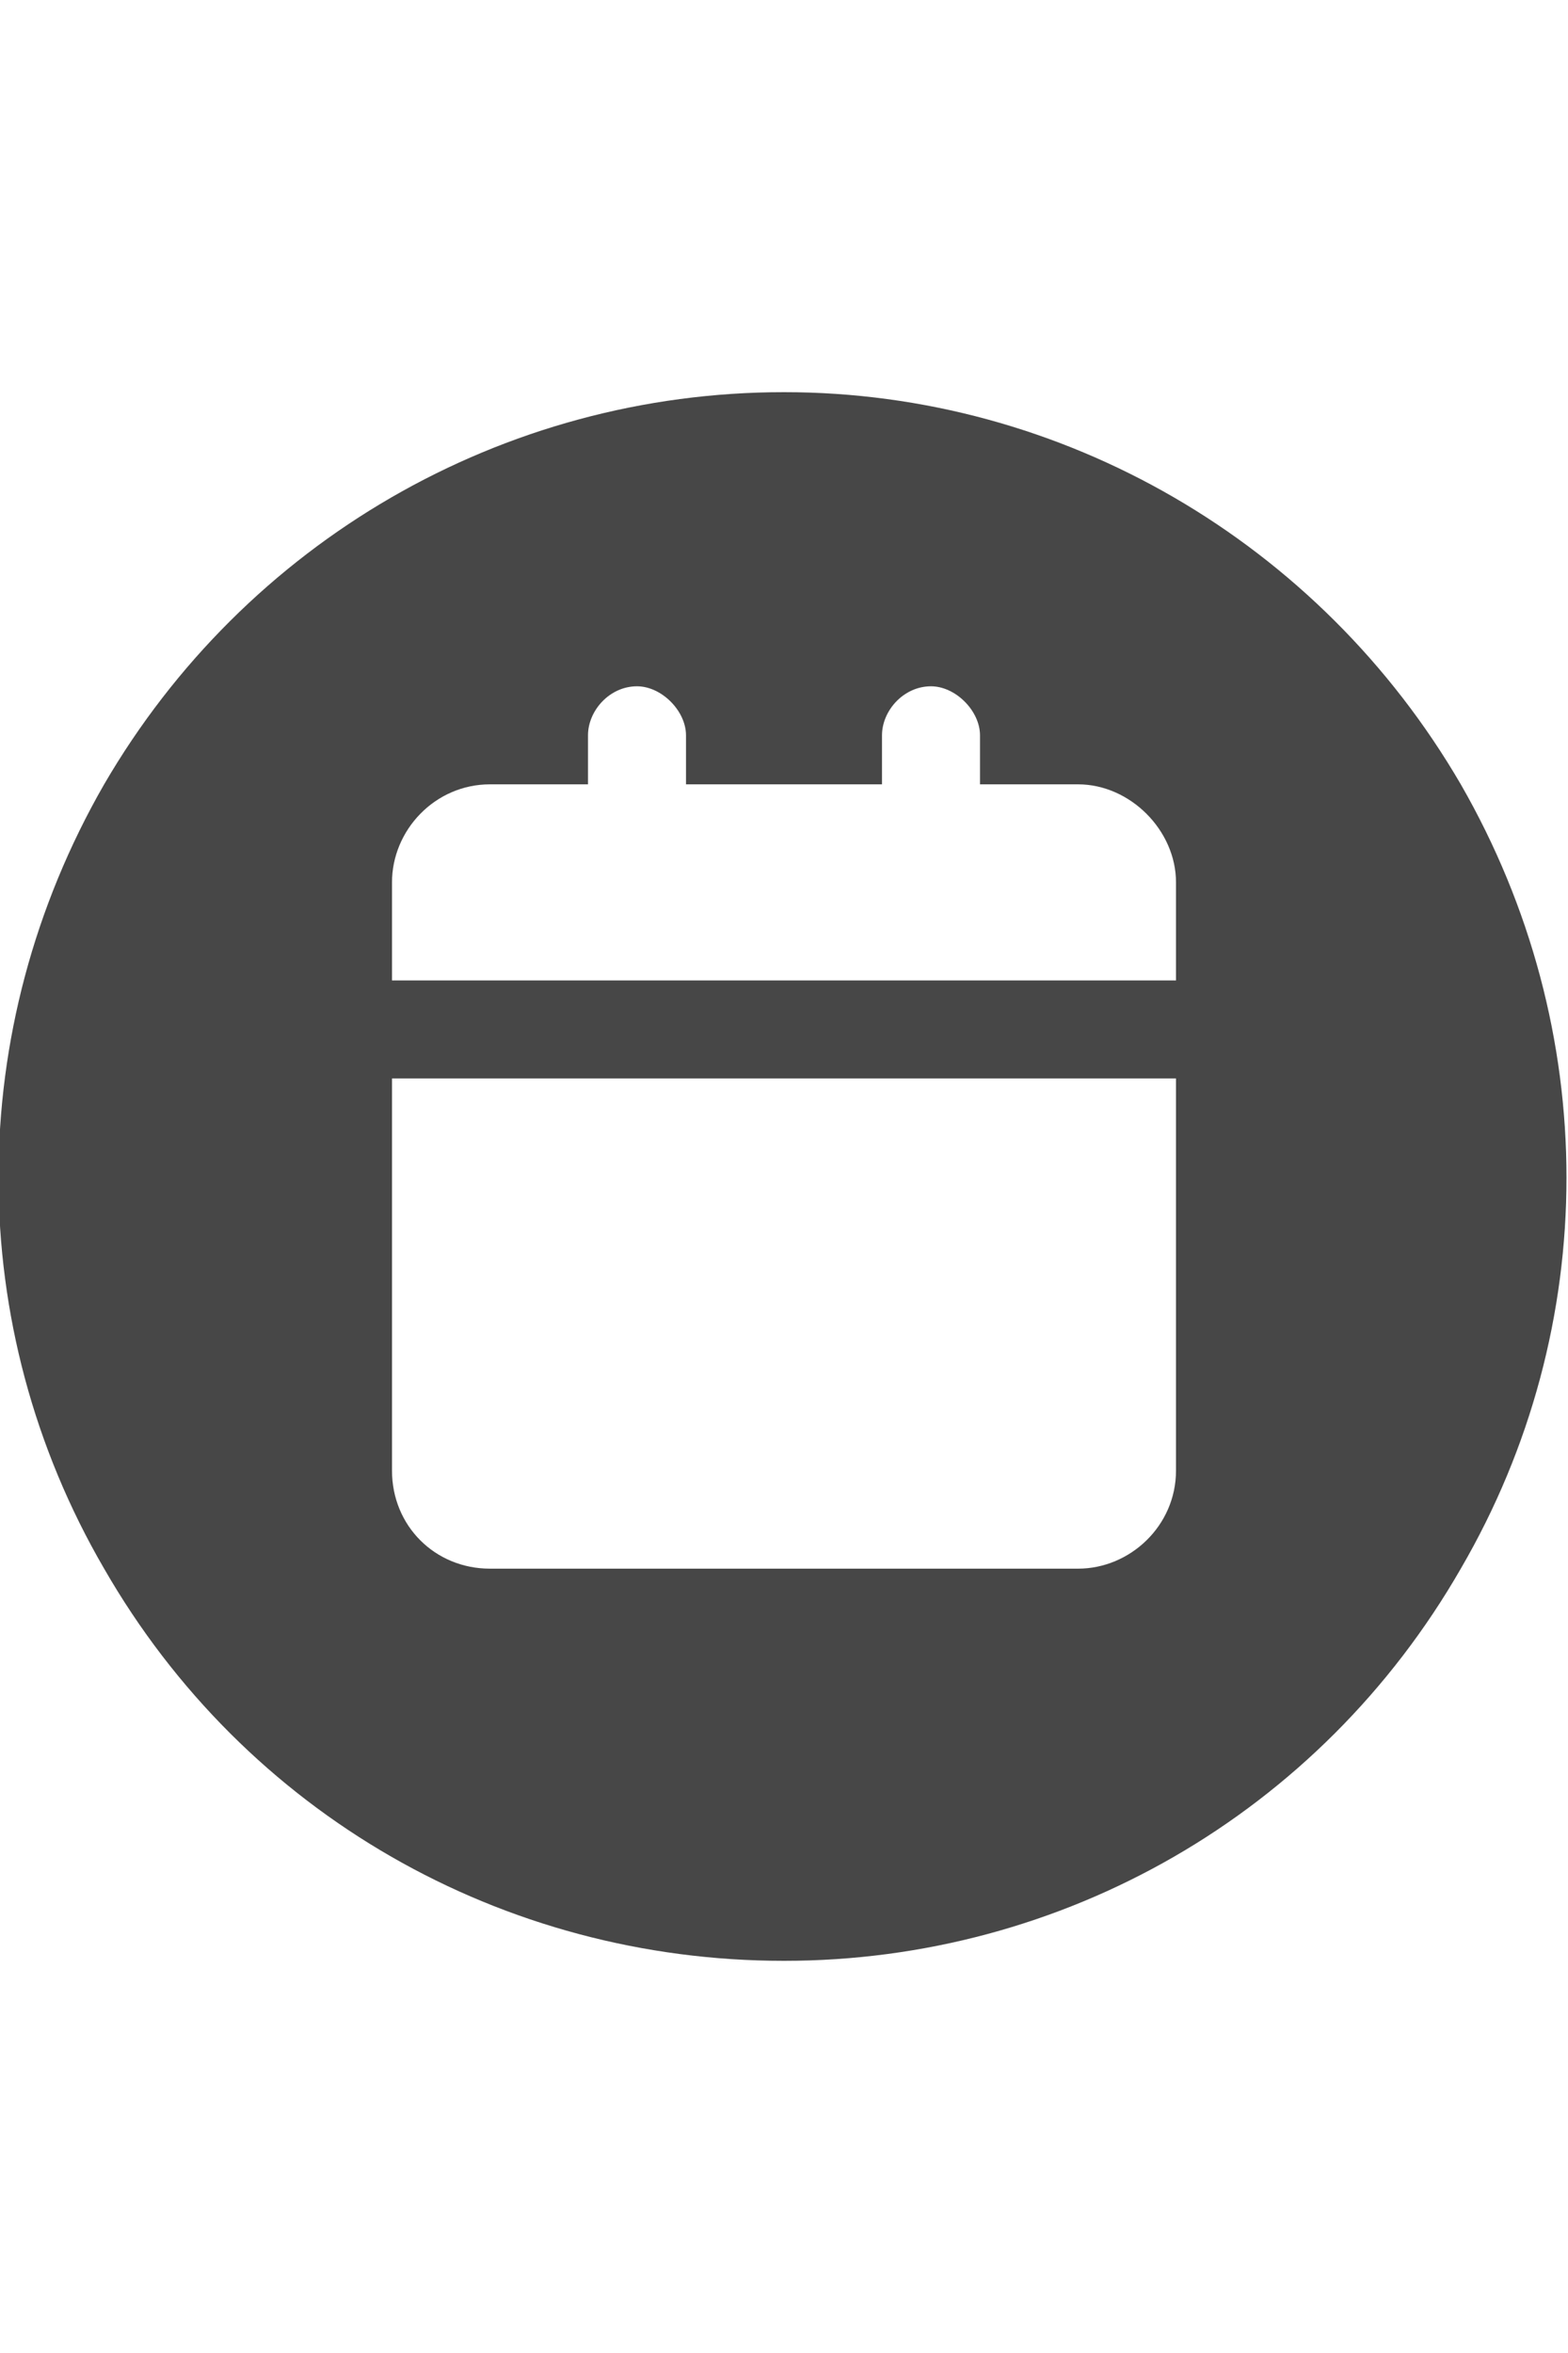 <svg width="24" height="36" viewBox="0 0 24 36" fill="none" xmlns="http://www.w3.org/2000/svg">
<g id="label-paired / xl / circle-calendar-xl / fill" clip-path="url(#clip0_2556_19618)">
<path id="icon" d="M12 30C7.688 30 3.75 27.75 1.594 24C-0.562 20.297 -0.562 15.75 1.594 12C3.75 8.297 7.688 6 12 6C16.266 6 20.203 8.297 22.359 12C24.516 15.75 24.516 20.297 22.359 24C20.203 27.75 16.266 30 12 30ZM9.75 10.5C9.328 10.5 9 10.875 9 11.25V12H7.5C6.656 12 6 12.703 6 13.5V15H18V13.5C18 12.703 17.297 12 16.5 12H15V11.25C15 10.875 14.625 10.5 14.25 10.5C13.828 10.5 13.5 10.875 13.5 11.25V12H10.5V11.25C10.5 10.875 10.125 10.5 9.75 10.5ZM6 22.5C6 23.344 6.656 24 7.5 24H16.5C17.297 24 18 23.344 18 22.5V16.5H6V22.5Z" fill="black" fill-opacity="0.72"/>
</g>
<defs>
<clipPath id="clip0_2556_19618">
<rect width="24" height="36" fill="white"/>
</clipPath>
</defs>
</svg>
